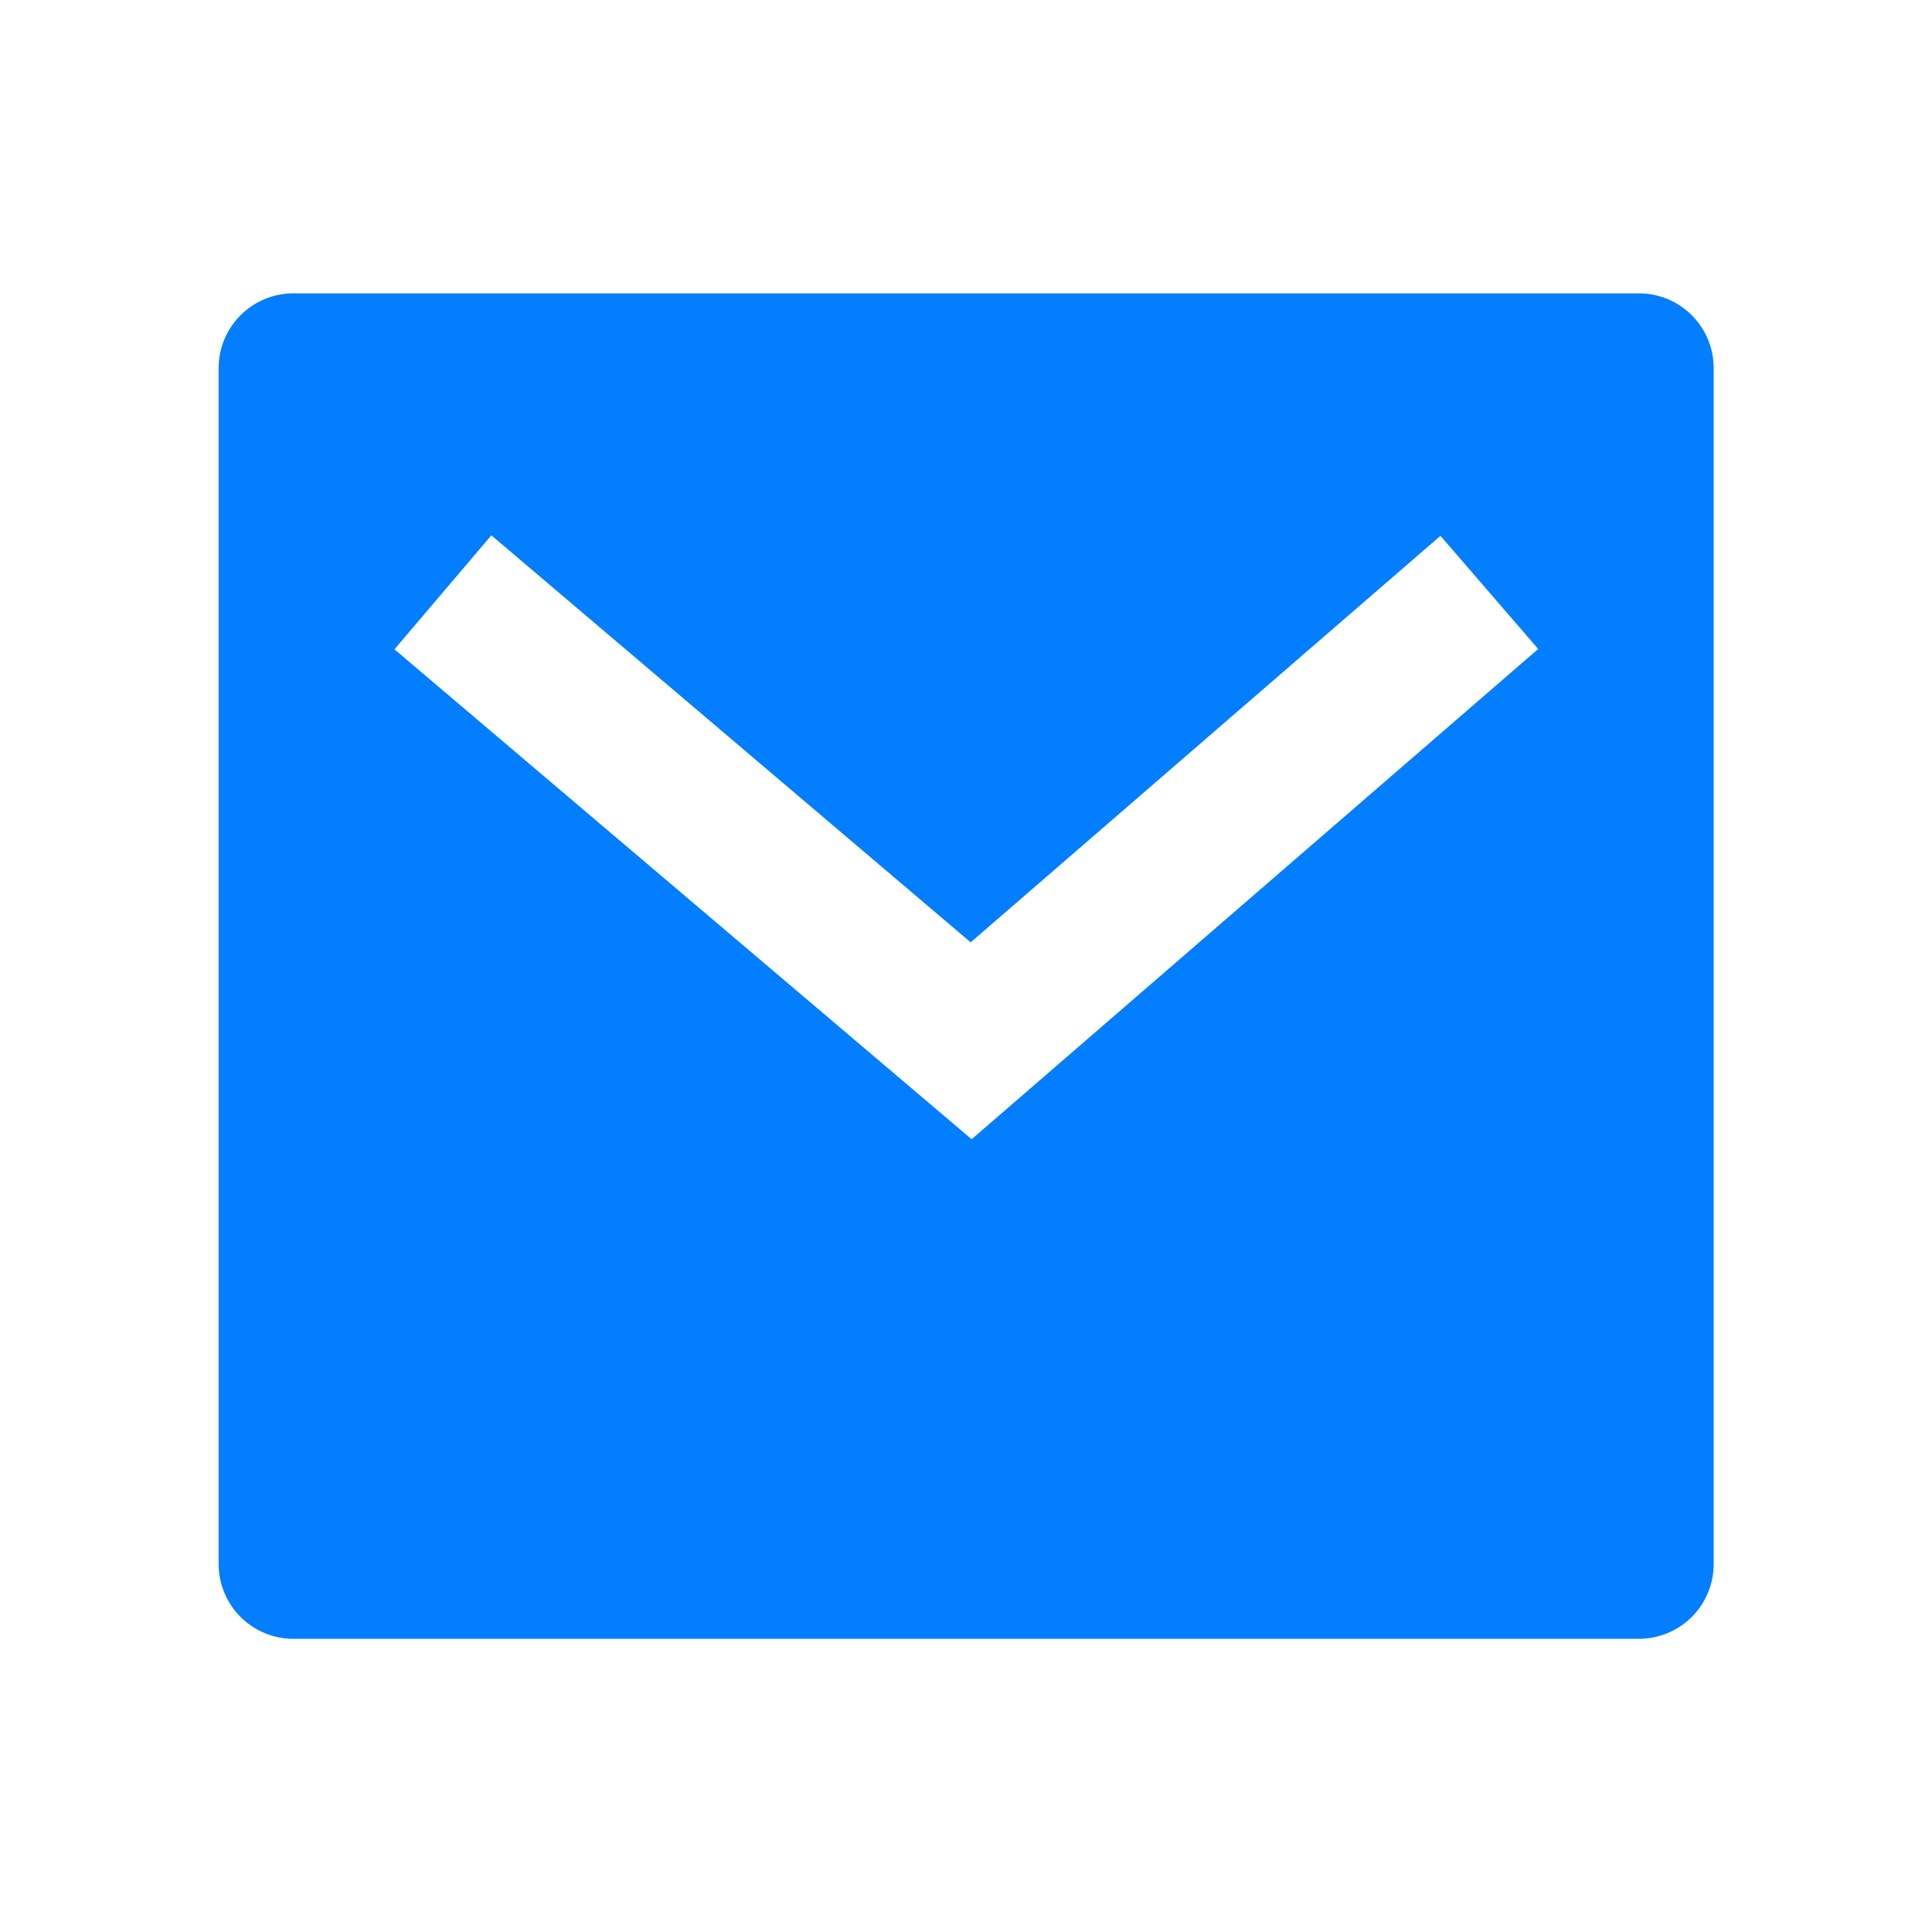 <svg width="12" height="12" viewBox="0 0 12 12" fill="none" xmlns="http://www.w3.org/2000/svg">
<path d="M1.822 1.822H10.179C10.303 1.822 10.421 1.871 10.508 1.958C10.595 2.045 10.644 2.163 10.644 2.286V9.715C10.644 9.838 10.595 9.956 10.508 10.043C10.421 10.13 10.303 10.179 10.179 10.179H1.822C1.699 10.179 1.581 10.13 1.494 10.043C1.407 9.956 1.358 9.838 1.358 9.715V2.286C1.358 2.163 1.407 2.045 1.494 1.958C1.581 1.871 1.699 1.822 1.822 1.822ZM6.029 5.853L3.052 3.325L2.45 4.033L6.035 7.076L9.554 4.031L8.947 3.328L6.029 5.853H6.029Z" fill="#027EFF"/>
</svg>
